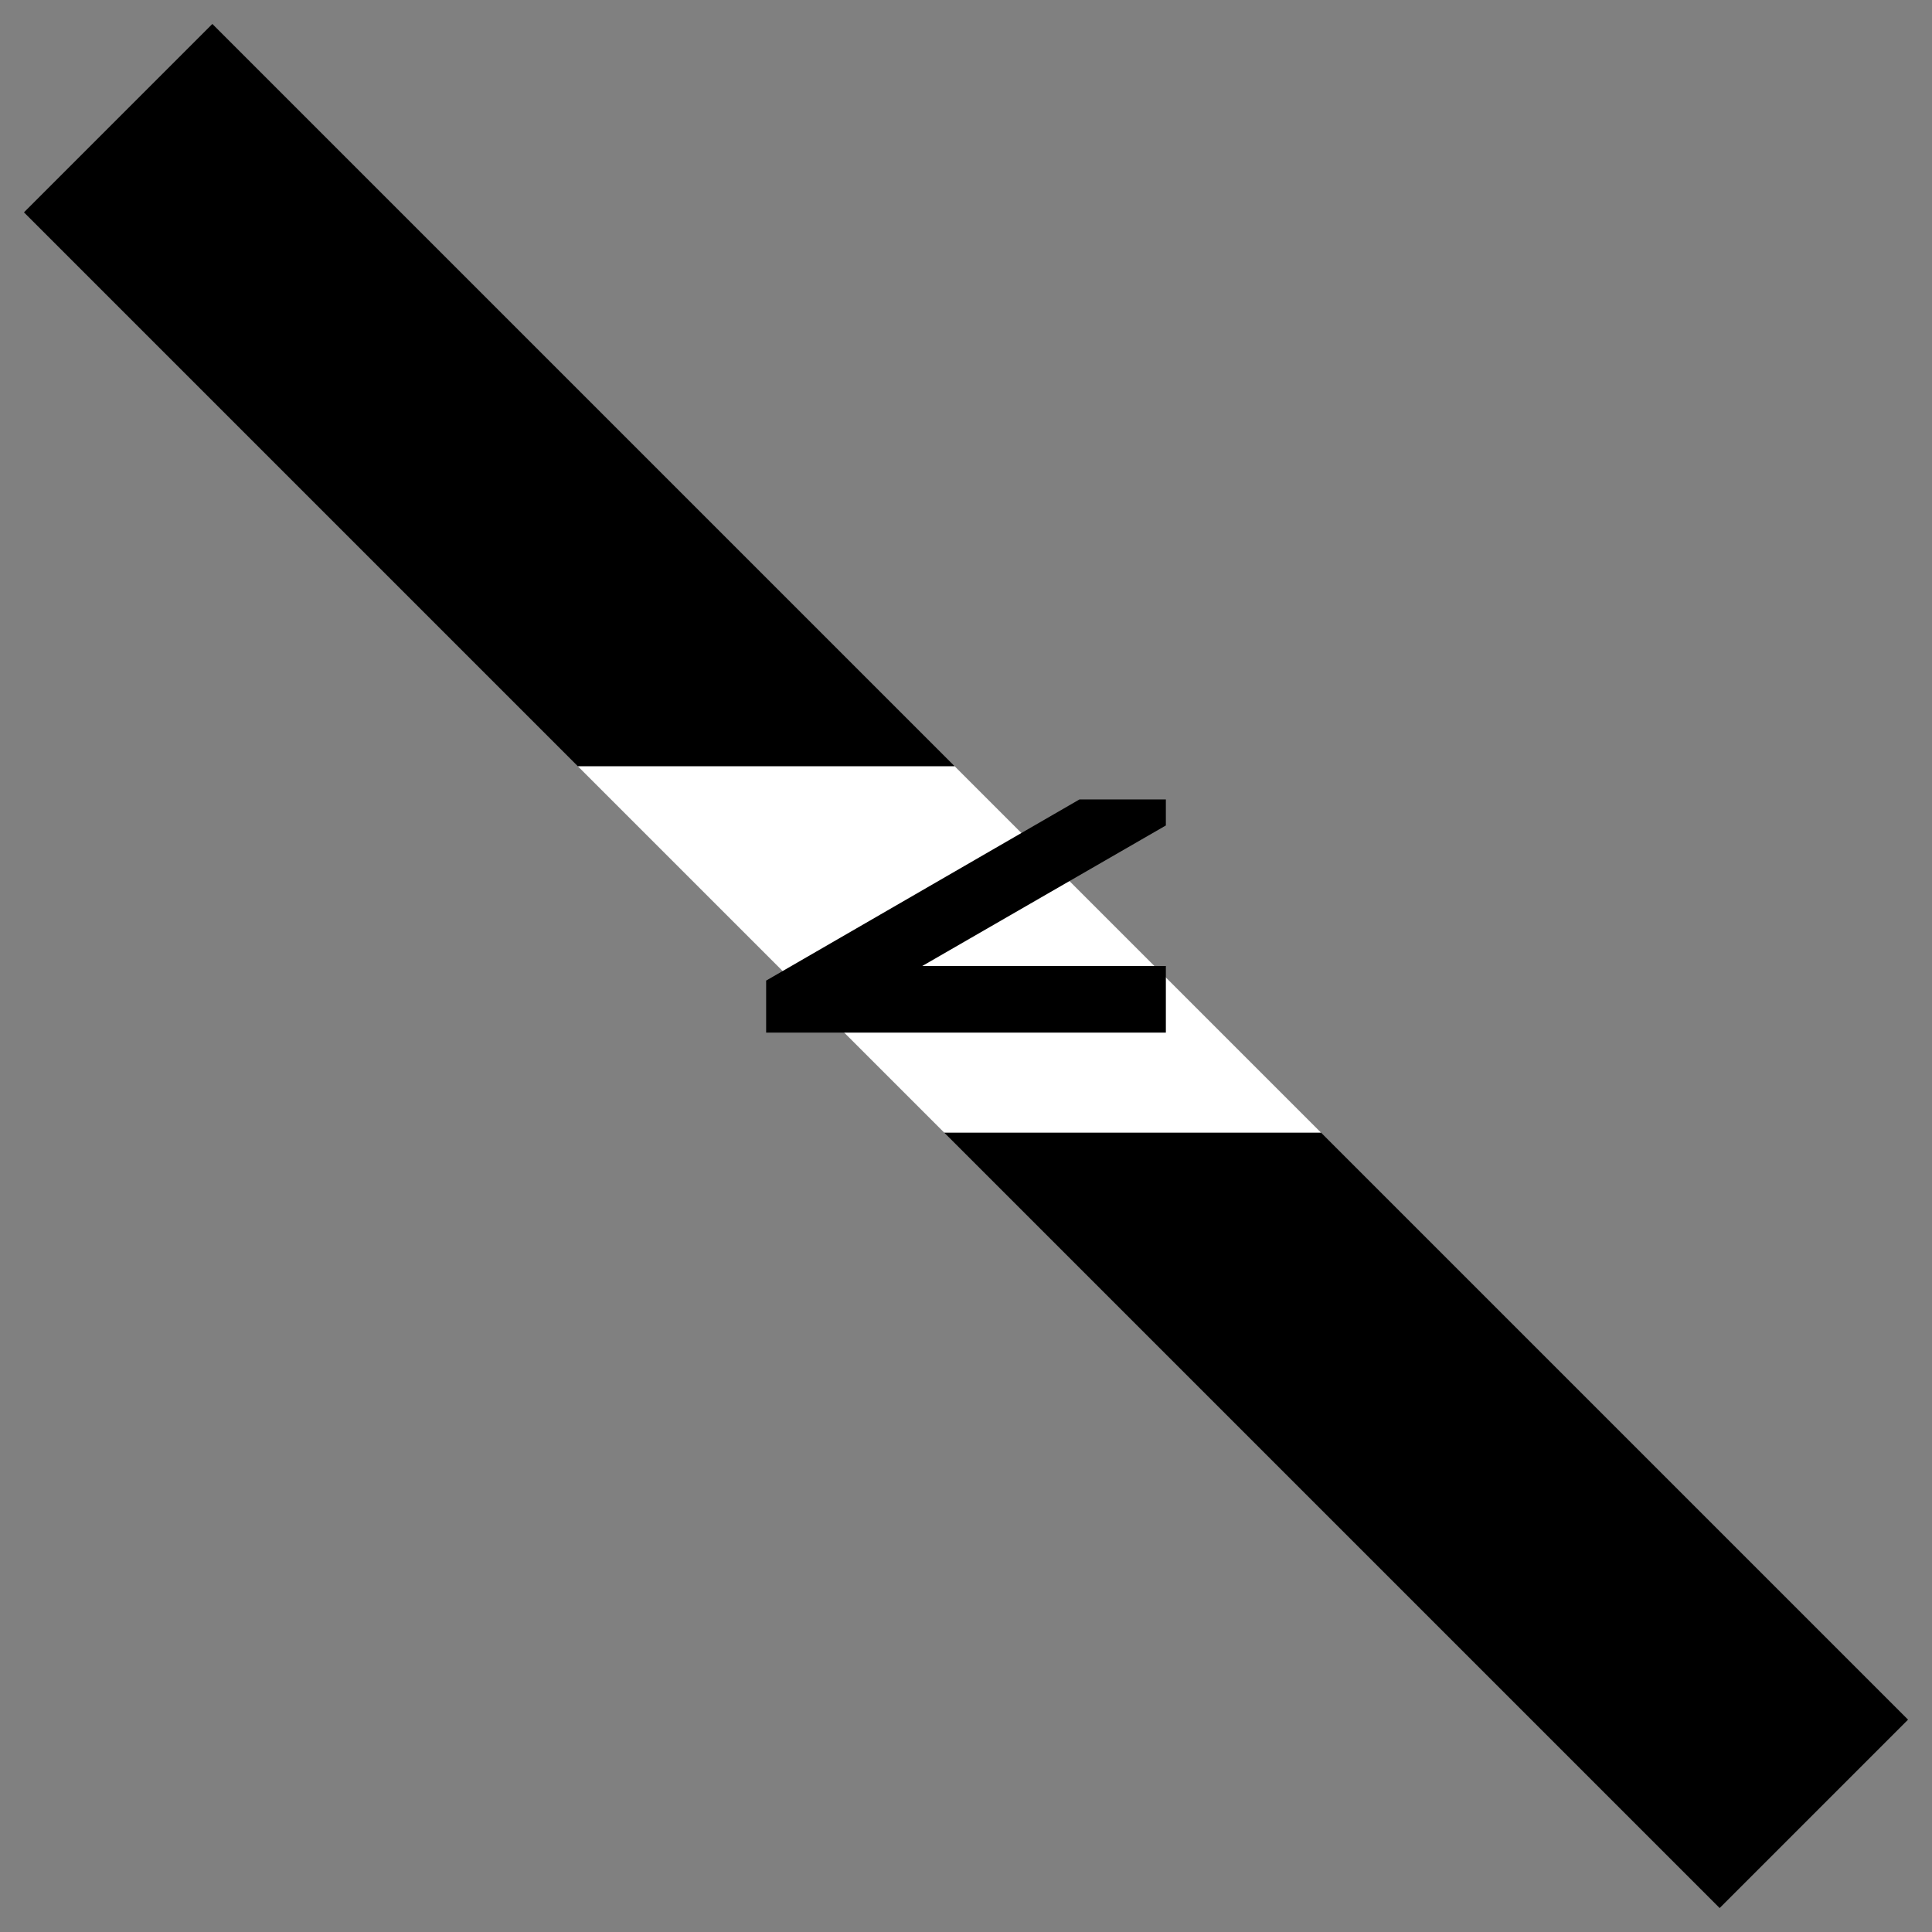 <svg xmlns="http://www.w3.org/2000/svg" version="1.0" width="58" height="58"><rect width="100%" height="100%" fill="#808080" stroke="none"/><path d="M39.656 34H28.344l23.281 23.281 5.656-5.656L39.656 34z"/><path d="M28.656 23H17.344l11 11h11.312l-11-11z" fill="#fff"/><path d="M6.375.719L.719 6.375 17.344 23h11.312L6.375.719zM32.406 24L23 29.438V31h12v-2h-7.313L35 24.781V24h-2.594z"/></svg>
